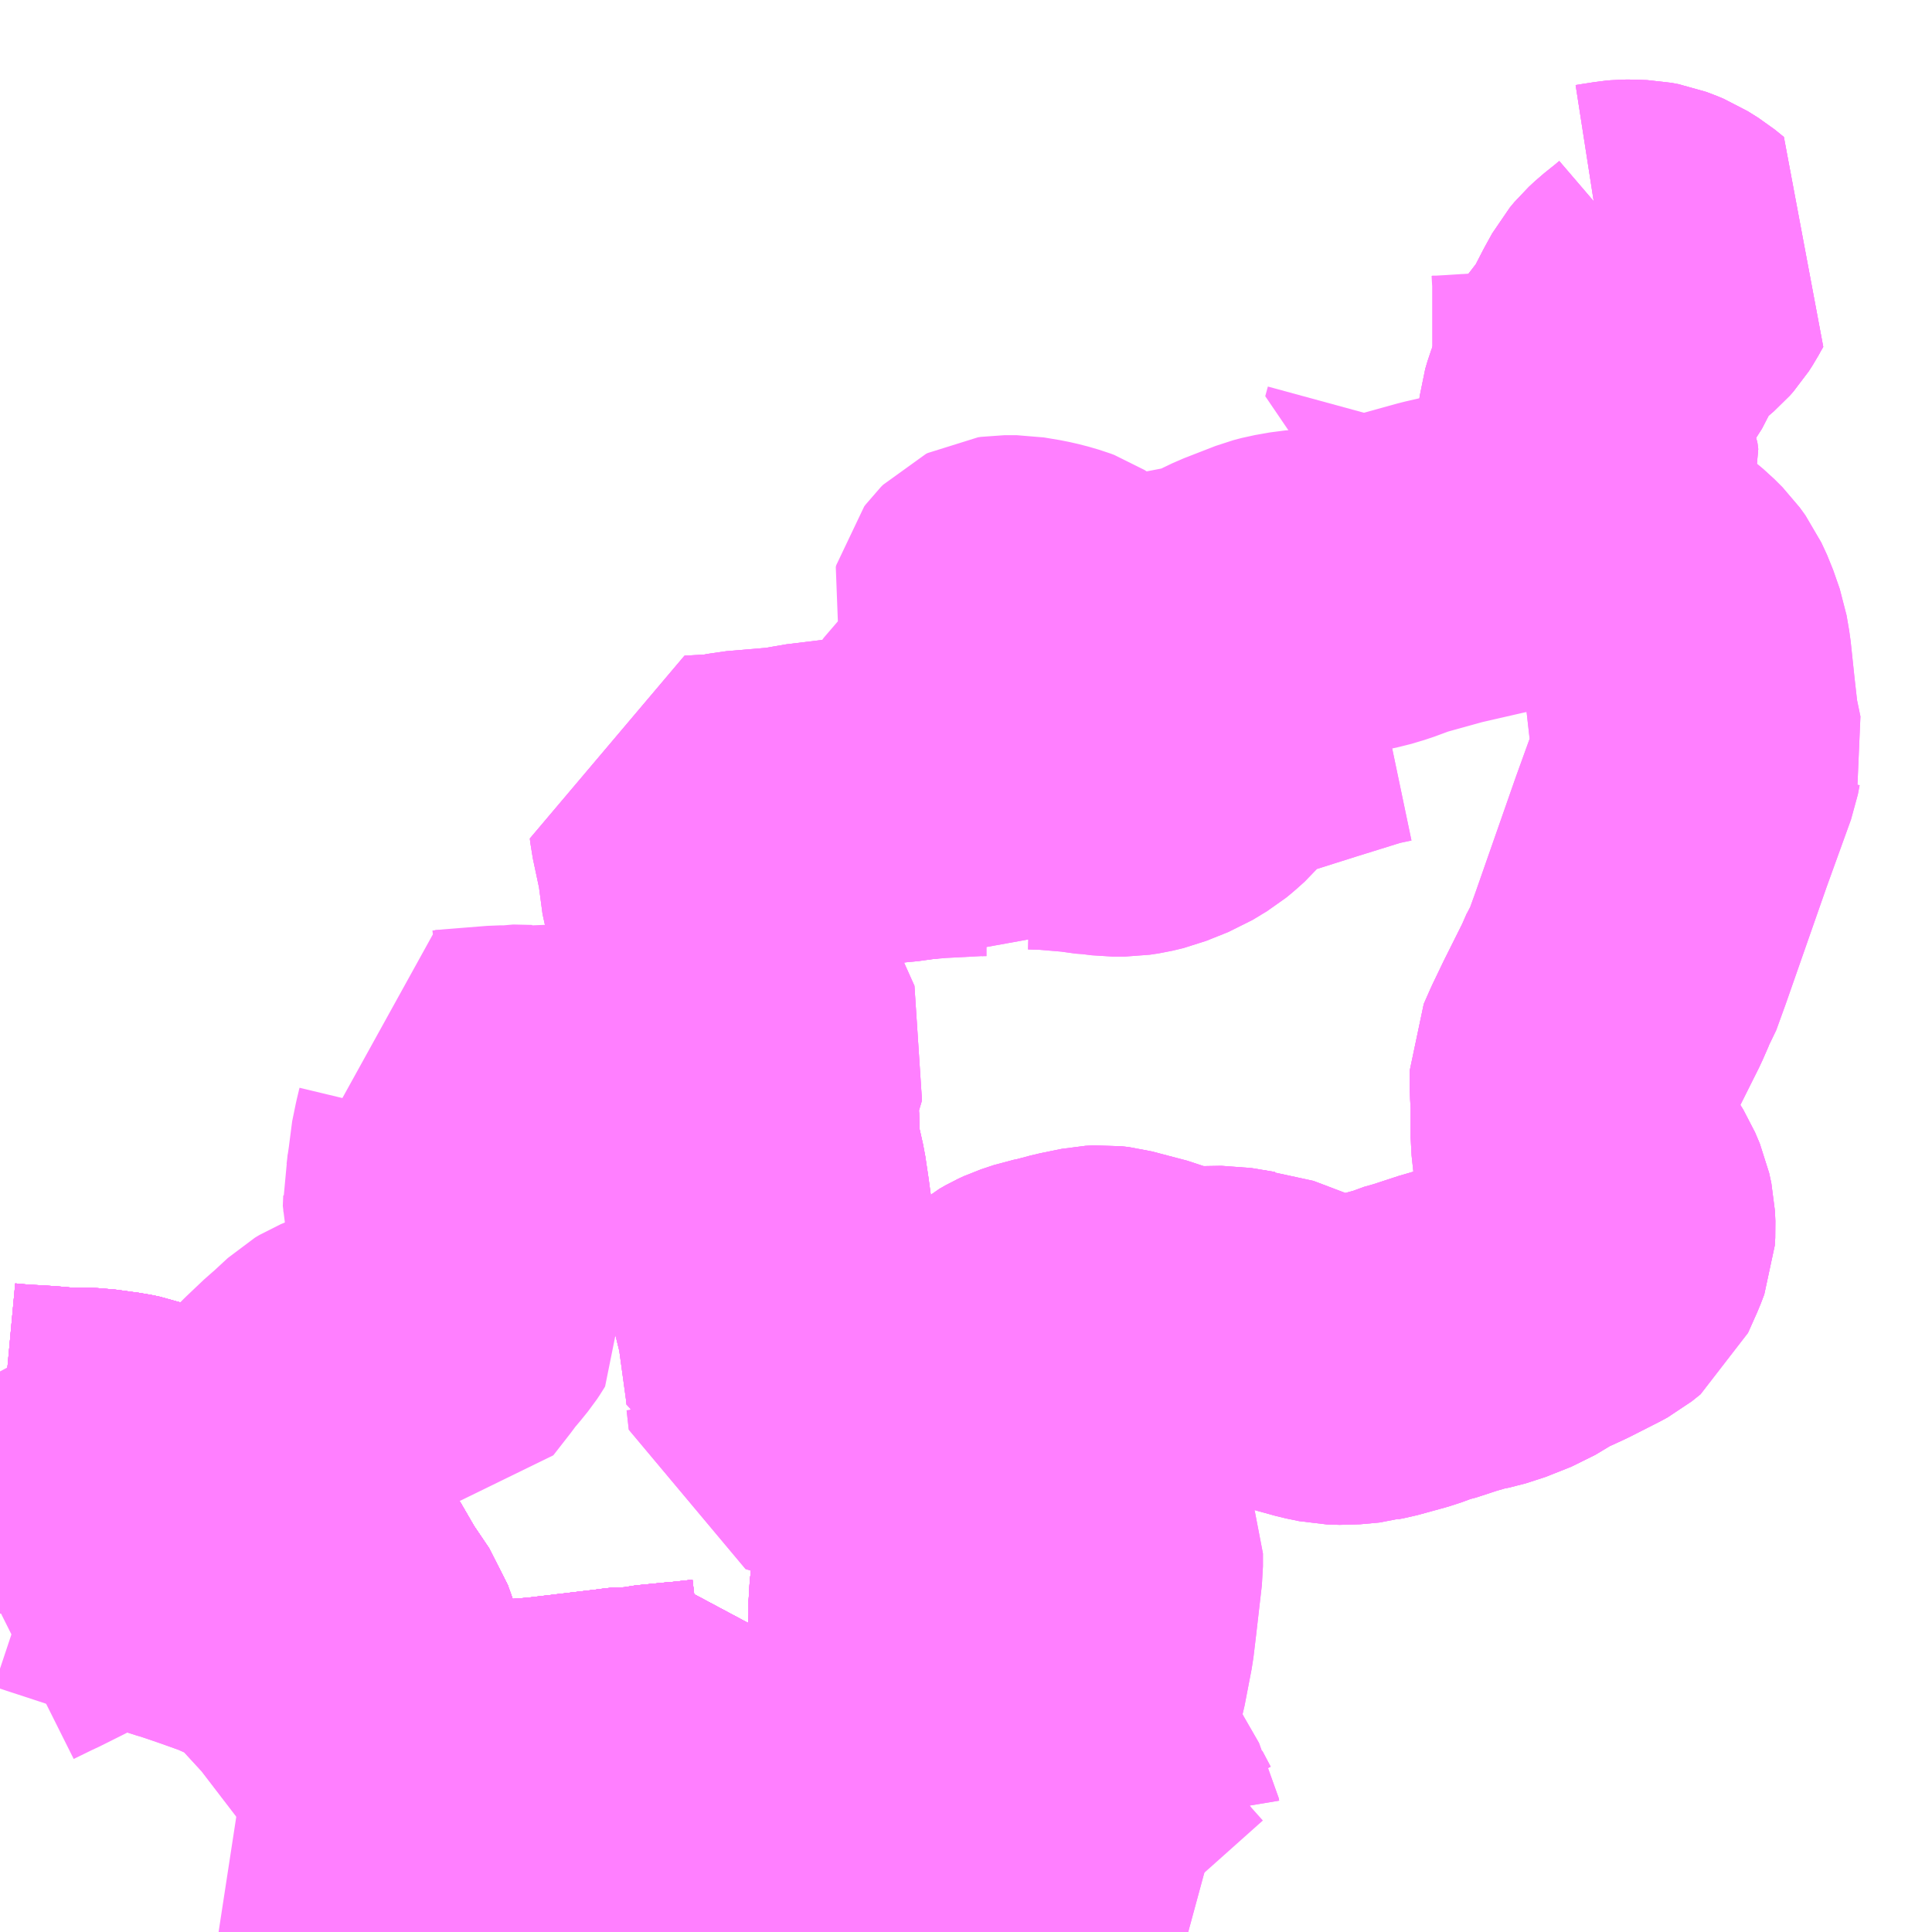 <?xml version="1.0" encoding="UTF-8"?>
<svg  xmlns="http://www.w3.org/2000/svg" xmlns:xlink="http://www.w3.org/1999/xlink" xmlns:go="http://purl.org/svgmap/profile" property="N07_001,N07_002,N07_003,N07_004,N07_005,N07_006,N07_007" viewBox="14097.656 -4324.219 4.395 4.395" go:dataArea="14097.65625 -4324.21875 4.39453125 4.39453125" >
<globalCoordinateSystem srsName="http://purl.org/crs/84" transform="matrix(100.0,0.0,0.0,-100.0,0.0,0.0)" />
<defs>
 <g id="p0" >
  <circle cx="0.0" cy="0.0" r="3" stroke="green" stroke-width="0.75" vector-effect="non-scaling-stroke" />
 </g>
</defs>
<g fill="none" fill-rule="evenodd" stroke="#FF00FF" stroke-width="0.75" opacity="0.5" vector-effect="non-scaling-stroke" stroke-linejoin="bevel" >
<path content="1,ニセコバス（株）,小樽線,5.0,5.0,5.0," xlink:title="1" d="M14097.656,-4320.926L14097.699,-4320.922L14097.724,-4320.921L14097.756,-4320.919L14097.789,-4320.916L14097.798,-4320.915L14097.829,-4320.915L14097.866,-4320.914L14097.924,-4320.906L14097.943,-4320.902L14097.963,-4320.895L14097.985,-4320.882L14098.078,-4320.818L14098.132,-4320.787L14098.185,-4320.747L14098.253,-4320.712L14098.264,-4320.706L14098.302,-4320.681L14098.343,-4320.652L14098.369,-4320.626L14098.38,-4320.61L14098.389,-4320.596L14098.399,-4320.582L14098.41,-4320.558L14098.458,-4320.487L14098.521,-4320.311L14098.514,-4320.285"/>
<path content="1,ニセコバス（株）,小樽線,5.0,5.0,5.0," xlink:title="1" d="M14098.514,-4320.285L14098.563,-4320.245L14098.601,-4320.224L14098.672,-4320.206L14098.716,-4320.202L14098.749,-4320.201L14098.813,-4320.205L14098.891,-4320.211L14099.06,-4320.231L14099.074,-4320.233L14099.085,-4320.234L14099.093,-4320.235L14099.114,-4320.234L14099.135,-4320.239L14099.147,-4320.24L14099.208,-4320.246L14099.221,-4320.247L14099.258,-4320.251L14099.275,-4320.253L14099.279,-4320.254L14099.298,-4320.201L14099.327,-4320.13L14099.333,-4320.112L14099.353,-4320.065L14099.361,-4320.043L14099.373,-4320.013L14099.395,-4319.959L14099.405,-4319.937L14099.406,-4319.934L14099.431,-4319.87L14099.45,-4319.824"/>
<path content="1,ニセコバス（株）,小樽線,5.0,5.0,5.0," xlink:title="1" d="M14098.514,-4320.285L14098.402,-4320.431L14098.334,-4320.505L14098.318,-4320.52L14098.291,-4320.541L14098.246,-4320.567L14098.201,-4320.587L14098.145,-4320.607L14098.107,-4320.62L14098.089,-4320.626L14098.072,-4320.631L14097.941,-4320.676L14097.919,-4320.684L14097.877,-4320.662L14097.817,-4320.633L14097.77,-4320.609L14097.746,-4320.597L14097.714,-4320.581L14097.707,-4320.578L14097.662,-4320.556L14097.656,-4320.553"/>
<path content="1,北海道中央バス（株）,10　高島・祝津線,9.5,9.5,9.5," xlink:title="1" d="M14099.588,-4319.824L14099.604,-4319.828L14099.634,-4319.839L14099.694,-4319.849L14099.66,-4319.923L14099.628,-4319.99L14099.62,-4320.01L14099.601,-4320.058L14099.598,-4320.065L14099.581,-4320.109L14099.579,-4320.114L14099.562,-4320.161L14099.555,-4320.179L14099.531,-4320.226L14099.529,-4320.247L14099.517,-4320.279L14099.529,-4320.28L14099.623,-4320.291L14099.634,-4320.292L14099.656,-4320.297L14099.72,-4320.304L14099.741,-4320.305L14099.735,-4320.331L14099.737,-4320.342L14099.737,-4320.378L14099.736,-4320.392L14099.732,-4320.499L14099.734,-4320.535L14099.734,-4320.579L14099.737,-4320.604L14099.741,-4320.651L14099.748,-4320.725L14099.754,-4320.793L14099.762,-4320.847L14099.764,-4320.876L14099.766,-4320.909L14099.769,-4320.93L14099.791,-4320.924L14099.839,-4320.982L14099.948,-4321.163L14099.979,-4321.189L14099.993,-4321.197L14100.006,-4321.203L14100.036,-4321.213L14100.056,-4321.217L14100.097,-4321.228L14100.146,-4321.238L14100.164,-4321.239L14100.181,-4321.237L14100.261,-4321.216L14100.319,-4321.193L14100.384,-4321.191L14100.441,-4321.192L14100.495,-4321.183"/>
<path content="1,北海道中央バス（株）,10　高島・祝津線,9.5,9.5,9.5," xlink:title="1" d="M14100.495,-4321.183L14100.462,-4321.167L14100.402,-4321.157L14100.296,-4321.136L14100.277,-4321.131L14100.259,-4321.123"/>
<path content="1,北海道中央バス（株）,10　高島・祝津線,9.5,9.5,9.5," xlink:title="1" d="M14100.495,-4321.183L14100.511,-4321.182L14100.598,-4321.149L14100.618,-4321.143L14100.658,-4321.132L14100.687,-4321.126L14100.716,-4321.125L14100.738,-4321.127L14100.76,-4321.129L14100.77,-4321.132L14100.781,-4321.134L14100.832,-4321.148L14100.85,-4321.153L14100.888,-4321.167L14100.898,-4321.169L14100.956,-4321.188L14100.964,-4321.19L14100.974,-4321.193L14100.987,-4321.197L14100.995,-4321.198L14101.034,-4321.208L14101.092,-4321.231L14101.147,-4321.264L14101.168,-4321.273L14101.194,-4321.285L14101.259,-4321.318L14101.27,-4321.324L14101.29,-4321.34L14101.311,-4321.387L14101.319,-4321.408L14101.32,-4321.425L14101.319,-4321.448L14101.314,-4321.471L14101.303,-4321.497L14101.28,-4321.534L14101.258,-4321.566L14101.244,-4321.594L14101.24,-4321.631L14101.24,-4321.71L14101.238,-4321.742L14101.238,-4321.784L14101.253,-4321.818L14101.277,-4321.868L14101.309,-4321.932L14101.322,-4321.958L14101.336,-4321.99L14101.344,-4322.003L14101.365,-4322.061L14101.458,-4322.327L14101.514,-4322.482L14101.518,-4322.503L14101.521,-4322.513L14101.51,-4322.566L14101.508,-4322.583L14101.502,-4322.636L14101.493,-4322.721L14101.487,-4322.756L14101.472,-4322.799L14101.459,-4322.827L14101.446,-4322.845L14101.427,-4322.864L14101.314,-4322.958L14101.281,-4322.996L14101.266,-4323.017L14101.257,-4323.034L14101.251,-4323.048L14101.247,-4323.066"/>
<path content="1,北海道中央バス（株）,10　高島・祝津線,9.5,9.5,9.5," xlink:title="1" d="M14101.247,-4323.066L14101.223,-4323.056"/>
<path content="1,北海道中央バス（株）,10　高島・祝津線,9.5,9.5,9.5," xlink:title="1" d="M14101.247,-4323.066L14101.249,-4323.072L14101.266,-4323.106L14101.275,-4323.12L14101.284,-4323.148L14101.282,-4323.163L14101.279,-4323.17L14101.276,-4323.181L14101.268,-4323.212L14101.258,-4323.234L14101.257,-4323.245L14101.256,-4323.257L14101.258,-4323.274L14101.263,-4323.291L14101.269,-4323.307L14101.282,-4323.338L14101.291,-4323.364L14101.331,-4323.416L14101.363,-4323.478L14101.379,-4323.507L14101.389,-4323.519L14101.403,-4323.532L14101.433,-4323.556L14101.447,-4323.568L14101.455,-4323.577L14101.464,-4323.591L14101.47,-4323.602L14101.478,-4323.616L14101.457,-4323.633L14101.433,-4323.648L14101.421,-4323.653L14101.405,-4323.659L14101.389,-4323.662L14101.363,-4323.663L14101.354,-4323.663L14101.343,-4323.662L14101.298,-4323.655"/>
<path content="1,北海道中央バス（株）,11　祝津線,44.5,43.0,43.0," xlink:title="1" d="M14099.588,-4319.824L14099.604,-4319.828L14099.634,-4319.839L14099.694,-4319.849L14099.66,-4319.923L14099.628,-4319.99L14099.62,-4320.01L14099.601,-4320.058L14099.598,-4320.065L14099.581,-4320.109L14099.579,-4320.114L14099.562,-4320.161L14099.555,-4320.179L14099.531,-4320.226L14099.529,-4320.247L14099.517,-4320.279L14099.529,-4320.28L14099.623,-4320.291L14099.634,-4320.292L14099.656,-4320.297L14099.72,-4320.304L14099.741,-4320.305L14099.735,-4320.331L14099.737,-4320.342L14099.737,-4320.378L14099.736,-4320.392L14099.732,-4320.499L14099.734,-4320.535L14099.734,-4320.579L14099.737,-4320.604L14099.741,-4320.651L14099.748,-4320.725L14099.754,-4320.793L14099.762,-4320.847L14099.764,-4320.876L14099.766,-4320.909L14099.769,-4320.93L14099.772,-4320.992L14099.762,-4320.994L14099.633,-4321.024L14099.632,-4321.024L14099.625,-4321.025L14099.594,-4321.033L14099.546,-4321.044L14099.522,-4321.051L14099.454,-4321.065L14099.452,-4321.083L14099.434,-4321.214L14099.433,-4321.219L14099.415,-4321.292L14099.402,-4321.449L14099.397,-4321.486L14099.39,-4321.533L14099.374,-4321.604L14099.372,-4321.678L14099.372,-4321.684L14099.369,-4321.717L14099.374,-4321.756L14099.394,-4321.823L14099.368,-4321.881L14099.346,-4321.917L14099.314,-4321.997L14099.305,-4322.024L14099.3,-4322.053L14099.288,-4322.1L14099.283,-4322.121L14099.262,-4322.189L14099.252,-4322.264L14099.235,-4322.344L14099.234,-4322.353L14099.306,-4322.357L14099.34,-4322.364L14099.447,-4322.373L14099.481,-4322.379L14099.49,-4322.381L14099.564,-4322.39L14099.633,-4322.396L14099.673,-4322.403L14099.693,-4322.404L14099.743,-4322.411L14099.759,-4322.445L14099.767,-4322.459L14099.798,-4322.502L14099.818,-4322.527L14099.832,-4322.546L14099.845,-4322.559L14099.854,-4322.568L14099.865,-4322.575L14099.877,-4322.58L14099.889,-4322.585L14099.979,-4322.62L14100.01,-4322.634L14100.02,-4322.64L14100.027,-4322.646L14100.029,-4322.652L14100.035,-4322.658L14100.038,-4322.67L14100.039,-4322.691L14100.035,-4322.702L14100.03,-4322.709L14099.996,-4322.74L14099.962,-4322.778L14099.926,-4322.826L14099.923,-4322.832L14099.921,-4322.838L14099.922,-4322.842L14099.925,-4322.846L14099.93,-4322.851L14099.934,-4322.853L14099.941,-4322.854L14099.95,-4322.854L14099.969,-4322.854L14100.005,-4322.848L14100.027,-4322.843L14100.051,-4322.836L14100.059,-4322.833L14100.078,-4322.821L14100.121,-4322.792L14100.138,-4322.783L14100.152,-4322.778L14100.171,-4322.776L14100.246,-4322.77L14100.27,-4322.771L14100.283,-4322.77L14100.312,-4322.774L14100.385,-4322.788L14100.412,-4322.795L14100.437,-4322.804L14100.485,-4322.827L14100.557,-4322.855L14100.576,-4322.86L14100.61,-4322.866L14100.646,-4322.869L14100.685,-4322.873L14100.719,-4322.877L14100.734,-4322.881L14100.759,-4322.886L14100.789,-4322.895L14100.835,-4322.912L14100.936,-4322.94L14101.115,-4322.981L14101.121,-4322.982L14101.153,-4322.987L14101.175,-4323.001L14101.223,-4323.056L14101.247,-4323.066L14101.249,-4323.072L14101.266,-4323.106L14101.275,-4323.12L14101.284,-4323.148L14101.282,-4323.163L14101.279,-4323.17L14101.276,-4323.181L14101.268,-4323.212L14101.258,-4323.234L14101.257,-4323.245L14101.256,-4323.257L14101.258,-4323.274L14101.263,-4323.291L14101.269,-4323.307L14101.282,-4323.338L14101.291,-4323.364L14101.331,-4323.416L14101.363,-4323.478L14101.379,-4323.507L14101.389,-4323.519L14101.403,-4323.532L14101.433,-4323.556L14101.447,-4323.568L14101.455,-4323.577L14101.464,-4323.591L14101.47,-4323.602L14101.478,-4323.616L14101.457,-4323.633L14101.433,-4323.648L14101.421,-4323.653L14101.405,-4323.659L14101.389,-4323.662L14101.363,-4323.663L14101.354,-4323.663L14101.343,-4323.662L14101.298,-4323.655"/>
<path content="1,北海道中央バス（株）,12　赤岩線,51.0,42.5,41.0," xlink:title="1" d="M14099.704,-4319.824L14099.701,-4319.833L14099.694,-4319.849L14099.66,-4319.923L14099.628,-4319.99L14099.62,-4320.01L14099.601,-4320.058L14099.598,-4320.065L14099.581,-4320.109L14099.579,-4320.114L14099.562,-4320.161L14099.555,-4320.179L14099.531,-4320.226L14099.529,-4320.247L14099.517,-4320.279L14099.529,-4320.28L14099.623,-4320.291L14099.634,-4320.292L14099.656,-4320.297L14099.72,-4320.304L14099.741,-4320.305L14099.735,-4320.331L14099.737,-4320.342L14099.737,-4320.378L14099.736,-4320.392L14099.732,-4320.499L14099.734,-4320.535L14099.734,-4320.579L14099.737,-4320.604L14099.741,-4320.651L14099.748,-4320.725L14099.754,-4320.793L14099.762,-4320.847L14099.764,-4320.876L14099.766,-4320.909L14099.769,-4320.93"/>
<path content="1,北海道中央バス（株）,12　赤岩線,51.0,42.5,41.0," xlink:title="1" d="M14099.769,-4320.93L14099.772,-4320.992L14099.762,-4320.994L14099.633,-4321.024L14099.632,-4321.024L14099.625,-4321.025L14099.594,-4321.033L14099.546,-4321.044L14099.522,-4321.051L14099.454,-4321.065"/>
<path content="1,北海道中央バス（株）,12　赤岩線,51.0,42.5,41.0," xlink:title="1" d="M14099.454,-4321.065L14099.452,-4321.065L14099.454,-4321.053L14099.459,-4321.009L14099.496,-4320.998L14099.543,-4320.981L14099.595,-4320.962L14099.61,-4320.958L14099.618,-4320.954L14099.633,-4320.951L14099.73,-4320.933L14099.769,-4320.93"/>
<path content="1,北海道中央バス（株）,12　赤岩線,51.0,42.5,41.0," xlink:title="1" d="M14099.454,-4321.065L14099.452,-4321.083L14099.434,-4321.214L14099.433,-4321.219L14099.415,-4321.292L14099.402,-4321.449L14099.397,-4321.486L14099.39,-4321.533L14099.374,-4321.604L14099.372,-4321.678L14099.372,-4321.684L14099.369,-4321.717L14099.374,-4321.756L14099.394,-4321.823L14099.368,-4321.881L14099.346,-4321.917L14099.314,-4321.997L14099.305,-4322.024L14099.3,-4322.053L14099.288,-4322.1L14099.283,-4322.121L14099.262,-4322.189L14099.252,-4322.264L14099.235,-4322.344L14099.234,-4322.353L14099.306,-4322.357L14099.34,-4322.364L14099.447,-4322.373L14099.481,-4322.379L14099.49,-4322.381L14099.564,-4322.39L14099.633,-4322.396L14099.673,-4322.403L14099.693,-4322.404L14099.743,-4322.411"/>
<path content="1,北海道中央バス（株）,12　赤岩線,51.0,42.5,41.0," xlink:title="1" d="M14099.743,-4322.411L14099.759,-4322.445L14099.767,-4322.459L14099.798,-4322.502L14099.818,-4322.527"/>
<path content="1,北海道中央バス（株）,12　赤岩線,51.0,42.5,41.0," xlink:title="1" d="M14099.743,-4322.411L14099.759,-4322.412L14099.783,-4322.414L14099.878,-4322.419L14099.9,-4322.419L14099.916,-4322.418L14099.929,-4322.416L14099.947,-4322.412L14099.957,-4322.408L14099.97,-4322.403L14100.005,-4322.434L14100.041,-4322.433L14100.112,-4322.427L14100.155,-4322.421L14100.162,-4322.421L14100.186,-4322.418L14100.216,-4322.418L14100.236,-4322.421L14100.261,-4322.427L14100.311,-4322.447L14100.344,-4322.467L14100.355,-4322.476L14100.374,-4322.493L14100.408,-4322.534L14100.418,-4322.54L14100.431,-4322.556L14100.436,-4322.566L14100.511,-4322.591L14100.628,-4322.628L14100.747,-4322.665L14100.79,-4322.674"/>
<path content="1,北海道中央バス（株）,14・15　梅源線,47.0,41.5,40.5," xlink:title="1" d="M14099.704,-4319.824L14099.701,-4319.833L14099.694,-4319.849"/>
<path content="1,北海道中央バス（株）,14・15　梅源線,47.0,41.5,40.5," xlink:title="1" d="M14100.075,-4319.824L14100.06,-4319.85L14100.006,-4319.929L14099.999,-4319.953L14099.895,-4319.921L14099.817,-4319.895L14099.744,-4319.872L14099.694,-4319.849"/>
<path content="1,北海道中央バス（株）,14・15　梅源線,47.0,41.5,40.5," xlink:title="1" d="M14099.694,-4319.849L14099.634,-4319.839L14099.604,-4319.828L14099.588,-4319.824"/>
<path content="1,北海道中央バス（株）,14・15　梅源線,47.0,41.5,40.5," xlink:title="1" d="M14099.694,-4319.849L14099.66,-4319.923L14099.628,-4319.99L14099.62,-4320.01L14099.601,-4320.058L14099.598,-4320.065L14099.581,-4320.109L14099.579,-4320.114L14099.562,-4320.161L14099.555,-4320.179L14099.531,-4320.226L14099.529,-4320.247L14099.517,-4320.279L14099.529,-4320.28L14099.623,-4320.291L14099.634,-4320.292L14099.656,-4320.297L14099.72,-4320.304L14099.741,-4320.305L14099.735,-4320.331L14099.737,-4320.342L14099.737,-4320.378L14099.736,-4320.392L14099.732,-4320.499L14099.734,-4320.535L14099.734,-4320.579L14099.737,-4320.604L14099.741,-4320.651L14099.748,-4320.725L14099.754,-4320.793L14099.762,-4320.847L14099.764,-4320.876L14099.766,-4320.909L14099.769,-4320.93L14099.772,-4320.992L14099.762,-4320.994L14099.633,-4321.024L14099.632,-4321.024L14099.625,-4321.025L14099.594,-4321.033L14099.546,-4321.044L14099.522,-4321.051L14099.454,-4321.065L14099.452,-4321.083L14099.434,-4321.214L14099.433,-4321.219L14099.415,-4321.292L14099.402,-4321.449L14099.397,-4321.486L14099.39,-4321.533L14099.374,-4321.604L14099.372,-4321.678L14099.345,-4321.682L14099.272,-4321.692L14098.986,-4321.73L14098.977,-4321.732L14098.884,-4321.746L14098.858,-4321.74L14098.815,-4321.741L14098.805,-4321.739L14098.794,-4321.739L14098.694,-4321.731L14098.686,-4321.73L14098.662,-4321.729L14098.674,-4321.708L14098.704,-4321.667L14098.702,-4321.657L14098.696,-4321.632L14098.688,-4321.593L14098.687,-4321.575L14098.682,-4321.541L14098.68,-4321.525L14098.674,-4321.501L14098.675,-4321.484L14098.674,-4321.46L14098.677,-4321.45L14098.679,-4321.438L14098.69,-4321.397L14098.695,-4321.38L14098.696,-4321.371L14098.705,-4321.337L14098.708,-4321.324L14098.706,-4321.293L14098.711,-4321.258L14098.708,-4321.253L14098.702,-4321.244L14098.685,-4321.223L14098.671,-4321.207L14098.658,-4321.189L14098.619,-4321.139L14098.61,-4321.139L14098.598,-4321.136L14098.572,-4321.128L14098.564,-4321.126L14098.537,-4321.121L14098.506,-4321.109L14098.488,-4321.105L14098.451,-4321.093L14098.439,-4321.088L14098.429,-4321.082L14098.389,-4321.045L14098.378,-4321.036L14098.339,-4320.999L14098.327,-4320.987L14098.322,-4320.981L14098.308,-4320.971L14098.304,-4320.966L14098.291,-4320.954L14098.283,-4320.948L14098.249,-4320.918L14098.242,-4320.91L14098.236,-4320.9L14098.214,-4320.827L14098.205,-4320.825L14098.201,-4320.822L14098.132,-4320.787L14098.185,-4320.747L14098.253,-4320.712L14098.264,-4320.706L14098.302,-4320.681L14098.343,-4320.652L14098.369,-4320.626L14098.38,-4320.61L14098.389,-4320.596L14098.399,-4320.582L14098.41,-4320.558L14098.458,-4320.487L14098.521,-4320.311L14098.514,-4320.285L14098.563,-4320.245L14098.601,-4320.224L14098.672,-4320.206L14098.716,-4320.202L14098.749,-4320.201L14098.813,-4320.205L14098.891,-4320.211L14099.06,-4320.231L14099.074,-4320.233L14099.085,-4320.234L14099.093,-4320.235L14099.114,-4320.234L14099.135,-4320.239L14099.147,-4320.24L14099.208,-4320.246L14099.221,-4320.247L14099.258,-4320.251L14099.275,-4320.253L14099.279,-4320.254L14099.298,-4320.201L14099.327,-4320.13L14099.333,-4320.112L14099.353,-4320.065L14099.361,-4320.043L14099.373,-4320.013L14099.395,-4319.959L14099.405,-4319.937L14099.406,-4319.934L14099.431,-4319.87L14099.45,-4319.824"/>
<path content="1,北海道中央バス（株）,17　塩谷線,51.5,43.0,42.5," xlink:title="1" d="M14099.588,-4319.824L14099.604,-4319.828L14099.634,-4319.839L14099.694,-4319.849L14099.701,-4319.833L14099.704,-4319.824"/>
<path content="1,北海道中央バス（株）,17　塩谷線,51.5,43.0,42.5," xlink:title="1" d="M14097.656,-4320.926L14097.699,-4320.922L14097.724,-4320.921L14097.756,-4320.919L14097.789,-4320.916L14097.798,-4320.915L14097.829,-4320.915L14097.866,-4320.914L14097.924,-4320.906L14097.943,-4320.902L14097.963,-4320.895L14097.985,-4320.882L14098.078,-4320.818L14098.132,-4320.787L14098.185,-4320.747L14098.253,-4320.712L14098.264,-4320.706L14098.302,-4320.681L14098.343,-4320.652L14098.369,-4320.626L14098.38,-4320.61L14098.389,-4320.596L14098.399,-4320.582L14098.41,-4320.558L14098.458,-4320.487L14098.521,-4320.311L14098.514,-4320.285L14098.563,-4320.245L14098.601,-4320.224L14098.672,-4320.206L14098.716,-4320.202L14098.749,-4320.201L14098.813,-4320.205L14098.891,-4320.211L14099.06,-4320.231L14099.074,-4320.233L14099.085,-4320.234L14099.093,-4320.235L14099.114,-4320.234L14099.135,-4320.239L14099.147,-4320.24L14099.208,-4320.246L14099.221,-4320.247L14099.258,-4320.251L14099.275,-4320.253L14099.279,-4320.254L14099.298,-4320.201L14099.327,-4320.13L14099.333,-4320.112L14099.353,-4320.065L14099.361,-4320.043L14099.373,-4320.013L14099.395,-4319.959L14099.405,-4319.937L14099.405,-4319.937L14099.405,-4319.937L14099.405,-4319.937L14099.406,-4319.934L14099.431,-4319.87L14099.45,-4319.824"/>
<path content="1,北海道中央バス（株）,2　小樽市内本線,69.0,59.0,59.0," xlink:title="1" d="M14099.588,-4319.824L14099.604,-4319.828L14099.634,-4319.839L14099.694,-4319.849L14099.66,-4319.923L14099.628,-4319.99L14099.62,-4320.01L14099.601,-4320.058L14099.598,-4320.065L14099.581,-4320.109L14099.579,-4320.114L14099.562,-4320.161L14099.555,-4320.179L14099.531,-4320.226L14099.529,-4320.247L14099.517,-4320.279L14099.529,-4320.28L14099.623,-4320.291L14099.634,-4320.292L14099.656,-4320.297L14099.72,-4320.304L14099.741,-4320.305L14099.735,-4320.331L14099.737,-4320.342L14099.737,-4320.378L14099.736,-4320.392L14099.732,-4320.499L14099.734,-4320.535L14099.734,-4320.579L14099.737,-4320.604L14099.741,-4320.651L14099.748,-4320.725L14099.754,-4320.793L14099.762,-4320.847L14099.764,-4320.876L14099.766,-4320.909L14099.769,-4320.93L14099.791,-4320.924L14099.839,-4320.982L14099.948,-4321.163L14099.979,-4321.189L14099.993,-4321.197L14100.006,-4321.203L14100.036,-4321.213L14100.056,-4321.217L14100.097,-4321.228L14100.146,-4321.238L14100.164,-4321.239L14100.181,-4321.237L14100.261,-4321.216L14100.319,-4321.193L14100.384,-4321.191L14100.441,-4321.192L14100.495,-4321.183"/>
<path content="1,北海道中央バス（株）,2　小樽市内本線,69.0,59.0,59.0," xlink:title="1" d="M14100.495,-4321.183L14100.462,-4321.167L14100.402,-4321.157L14100.296,-4321.136L14100.277,-4321.131L14100.259,-4321.123"/>
<path content="1,北海道中央バス（株）,2　小樽市内本線,69.0,59.0,59.0," xlink:title="1" d="M14100.495,-4321.183L14100.511,-4321.182L14100.598,-4321.149L14100.618,-4321.143L14100.658,-4321.132L14100.687,-4321.126L14100.716,-4321.125L14100.738,-4321.127L14100.76,-4321.129L14100.77,-4321.132L14100.781,-4321.134L14100.832,-4321.148L14100.85,-4321.153L14100.888,-4321.167L14100.898,-4321.169L14100.956,-4321.188L14100.964,-4321.19L14100.974,-4321.193L14100.987,-4321.197L14100.995,-4321.198L14101.034,-4321.208L14101.092,-4321.231L14101.147,-4321.264L14101.168,-4321.273L14101.194,-4321.285L14101.259,-4321.318L14101.27,-4321.324L14101.29,-4321.34L14101.311,-4321.387L14101.319,-4321.408L14101.32,-4321.425L14101.319,-4321.448L14101.314,-4321.471L14101.303,-4321.497L14101.28,-4321.534L14101.258,-4321.566L14101.244,-4321.594L14101.24,-4321.631L14101.24,-4321.71L14101.238,-4321.742L14101.238,-4321.784L14101.253,-4321.818L14101.277,-4321.868L14101.309,-4321.932L14101.322,-4321.958L14101.336,-4321.99"/>
<path content="1,北海道中央バス（株）,33　小樽市内本線,6.0,6.0,6.0," xlink:title="1" d="M14099.766,-4320.909L14099.764,-4320.876L14099.762,-4320.847L14099.754,-4320.793L14099.748,-4320.725L14099.741,-4320.651L14099.737,-4320.604L14099.734,-4320.579L14099.734,-4320.535L14099.732,-4320.499L14099.736,-4320.392L14099.737,-4320.378L14099.737,-4320.342L14099.735,-4320.331L14099.741,-4320.305L14099.72,-4320.304L14099.656,-4320.297L14099.634,-4320.292L14099.623,-4320.291L14099.529,-4320.28L14099.517,-4320.279L14099.529,-4320.247L14099.531,-4320.226L14099.555,-4320.179L14099.562,-4320.161L14099.579,-4320.114L14099.581,-4320.109L14099.598,-4320.065L14099.601,-4320.058L14099.62,-4320.01L14099.628,-4319.99L14099.66,-4319.923L14099.694,-4319.849L14099.634,-4319.839L14099.604,-4319.828L14099.588,-4319.824"/>
<path content="1,北海道中央バス（株）,38　おたもい線,4.0,4.0,4.0," xlink:title="1" d="M14099.704,-4319.824L14099.701,-4319.833L14099.694,-4319.849L14099.634,-4319.839L14099.604,-4319.828L14099.588,-4319.824"/>
<path content="1,北海道中央バス（株）,38　おたもい線,4.0,4.0,4.0," xlink:title="1" d="M14099.45,-4319.824L14099.431,-4319.87L14099.406,-4319.934L14099.405,-4319.937L14099.405,-4319.937L14099.395,-4319.959L14099.373,-4320.013L14099.361,-4320.043L14099.353,-4320.065L14099.333,-4320.112L14099.327,-4320.13L14099.298,-4320.201L14099.279,-4320.254L14099.275,-4320.253L14099.258,-4320.251L14099.221,-4320.247L14099.208,-4320.246L14099.147,-4320.24L14099.135,-4320.239L14099.114,-4320.234L14099.093,-4320.235L14099.085,-4320.234L14099.074,-4320.233L14099.06,-4320.231L14098.891,-4320.211L14098.813,-4320.205L14098.749,-4320.201L14098.716,-4320.202L14098.672,-4320.206L14098.601,-4320.224L14098.563,-4320.245L14098.514,-4320.285L14098.521,-4320.311L14098.458,-4320.487L14098.41,-4320.558L14098.399,-4320.582L14098.389,-4320.596L14098.38,-4320.61L14098.369,-4320.626L14098.343,-4320.652L14098.302,-4320.681L14098.264,-4320.706L14098.253,-4320.712L14098.185,-4320.747L14098.132,-4320.787L14098.078,-4320.818L14097.985,-4320.882L14097.963,-4320.895L14097.943,-4320.902L14097.924,-4320.906L14097.866,-4320.914L14097.829,-4320.915L14097.798,-4320.915L14097.789,-4320.916L14097.756,-4320.919L14097.724,-4320.921L14097.699,-4320.922L14097.656,-4320.926"/>
<path content="1,北海道中央バス（株）,3　小樽市内本線,87.5,69.5,69.5," xlink:title="1" d="M14099.766,-4320.909L14099.764,-4320.876L14099.762,-4320.847L14099.754,-4320.793L14099.748,-4320.725L14099.741,-4320.651L14099.737,-4320.604L14099.734,-4320.579L14099.734,-4320.535L14099.732,-4320.499L14099.736,-4320.392L14099.737,-4320.378L14099.737,-4320.342L14099.735,-4320.331L14099.741,-4320.305L14099.773,-4320.31L14099.819,-4320.315L14099.845,-4320.318L14099.868,-4320.321L14099.888,-4320.323L14099.91,-4320.321L14099.928,-4320.316L14099.949,-4320.308L14099.971,-4320.292L14099.989,-4320.272L14099.999,-4320.258L14100.015,-4320.229L14100.023,-4320.212L14100.034,-4320.188L14100.064,-4320.127L14100.12,-4320.015L14100.128,-4319.996L14100.135,-4319.981L14100.162,-4319.939L14100.198,-4319.888L14100.216,-4319.865L14100.249,-4319.828L14100.253,-4319.824"/>
<path content="1,北海道中央バス（株）,42　赤岩線,3.0,3.0,3.0," xlink:title="1" d="M14099.704,-4319.824L14099.701,-4319.833L14099.694,-4319.849L14099.66,-4319.923L14099.628,-4319.99L14099.62,-4320.01L14099.601,-4320.058L14099.598,-4320.065L14099.581,-4320.109L14099.579,-4320.114L14099.562,-4320.161L14099.555,-4320.179L14099.531,-4320.226L14099.529,-4320.247L14099.517,-4320.279L14099.529,-4320.28L14099.623,-4320.291L14099.634,-4320.292L14099.656,-4320.297L14099.72,-4320.304L14099.741,-4320.305L14099.735,-4320.331L14099.737,-4320.342L14099.737,-4320.378L14099.736,-4320.392L14099.732,-4320.499L14099.734,-4320.535L14099.734,-4320.579L14099.737,-4320.604L14099.741,-4320.651L14099.748,-4320.725L14099.754,-4320.793L14099.762,-4320.847L14099.764,-4320.876L14099.766,-4320.909L14099.769,-4320.93"/>
<path content="1,北海道中央バス（株）,42　赤岩線,3.0,3.0,3.0," xlink:title="1" d="M14099.769,-4320.93L14099.772,-4320.992L14099.762,-4320.994L14099.633,-4321.024L14099.632,-4321.024L14099.625,-4321.025L14099.594,-4321.033L14099.546,-4321.044L14099.522,-4321.051L14099.454,-4321.065"/>
<path content="1,北海道中央バス（株）,42　赤岩線,3.0,3.0,3.0," xlink:title="1" d="M14099.454,-4321.065L14099.452,-4321.065L14099.454,-4321.053L14099.459,-4321.009L14099.496,-4320.998L14099.543,-4320.981L14099.595,-4320.962L14099.61,-4320.958L14099.618,-4320.954L14099.633,-4320.951L14099.73,-4320.933L14099.769,-4320.93"/>
<path content="1,北海道中央バス（株）,42　赤岩線,3.0,3.0,3.0," xlink:title="1" d="M14099.454,-4321.065L14099.452,-4321.083L14099.434,-4321.214L14099.433,-4321.219L14099.415,-4321.292L14099.402,-4321.449L14099.397,-4321.486L14099.39,-4321.533L14099.374,-4321.604L14099.372,-4321.678L14099.372,-4321.684L14099.369,-4321.717L14099.374,-4321.756L14099.394,-4321.823L14099.368,-4321.881L14099.346,-4321.917L14099.314,-4321.997L14099.305,-4322.024L14099.3,-4322.053L14099.288,-4322.1L14099.283,-4322.121L14099.262,-4322.189L14099.252,-4322.264L14099.235,-4322.344L14099.234,-4322.353L14099.306,-4322.357L14099.34,-4322.364L14099.447,-4322.373L14099.481,-4322.379L14099.49,-4322.381L14099.564,-4322.39L14099.633,-4322.396L14099.673,-4322.403L14099.693,-4322.404L14099.743,-4322.411"/>
<path content="1,北海道中央バス（株）,42　赤岩線,3.0,3.0,3.0," xlink:title="1" d="M14099.743,-4322.411L14099.759,-4322.445L14099.767,-4322.459L14099.798,-4322.502L14099.818,-4322.527"/>
<path content="1,北海道中央バス（株）,42　赤岩線,3.0,3.0,3.0," xlink:title="1" d="M14099.743,-4322.411L14099.759,-4322.412L14099.783,-4322.414L14099.878,-4322.419L14099.9,-4322.419L14099.916,-4322.418L14099.929,-4322.416L14099.947,-4322.412L14099.957,-4322.408L14099.97,-4322.403L14100.005,-4322.434L14100.041,-4322.433L14100.112,-4322.427L14100.155,-4322.421L14100.162,-4322.421L14100.186,-4322.418L14100.216,-4322.418L14100.236,-4322.421L14100.261,-4322.427L14100.311,-4322.447L14100.344,-4322.467L14100.355,-4322.476L14100.374,-4322.493L14100.408,-4322.534L14100.418,-4322.54L14100.431,-4322.556L14100.436,-4322.566L14100.511,-4322.591L14100.628,-4322.628L14100.747,-4322.665L14100.79,-4322.674"/>
<path content="1,北海道中央バス（株）,4　山手線,65.0,54.0,52.0," xlink:title="1" d="M14099.704,-4319.824L14099.701,-4319.833L14099.694,-4319.849L14099.744,-4319.872L14099.817,-4319.895L14099.895,-4319.921L14099.999,-4319.953L14100.006,-4319.929L14100.06,-4319.85L14100.075,-4319.824"/>
<path content="1,北海道中央バス（株）,5　山手線,75.0,55.0,54.0," xlink:title="1" d="M14099.704,-4319.824L14099.701,-4319.833L14099.694,-4319.849L14099.744,-4319.872L14099.817,-4319.895L14099.895,-4319.921L14099.999,-4319.953L14100.006,-4319.929L14100.06,-4319.85L14100.075,-4319.824"/>
<path content="1,北海道中央バス（株）,7　最上線,75.5,61.0,60.5," xlink:title="1" d="M14099.588,-4319.824L14099.604,-4319.828L14099.634,-4319.839L14099.694,-4319.849L14099.701,-4319.833L14099.704,-4319.824"/>
<path content="1,北海道中央バス（株）,8　おたもい線,66.0,44.5,43.5," xlink:title="1" d="M14099.704,-4319.824L14099.701,-4319.833L14099.694,-4319.849L14099.634,-4319.839L14099.604,-4319.828L14099.588,-4319.824"/>
<path content="1,北海道中央バス（株）,8　おたもい線,66.0,44.5,43.5," xlink:title="1" d="M14099.45,-4319.824L14099.431,-4319.87L14099.406,-4319.934L14099.405,-4319.937L14099.405,-4319.937L14099.395,-4319.959L14099.373,-4320.013L14099.361,-4320.043L14099.353,-4320.065L14099.333,-4320.112L14099.327,-4320.13L14099.298,-4320.201L14099.279,-4320.254L14099.275,-4320.253L14099.258,-4320.251L14099.221,-4320.247L14099.208,-4320.246L14099.147,-4320.24L14099.135,-4320.239L14099.114,-4320.234L14099.093,-4320.235L14099.085,-4320.234L14099.074,-4320.233L14099.06,-4320.231L14098.891,-4320.211L14098.813,-4320.205L14098.749,-4320.201L14098.716,-4320.202L14098.672,-4320.206L14098.601,-4320.224L14098.563,-4320.245L14098.514,-4320.285L14098.521,-4320.311L14098.458,-4320.487L14098.41,-4320.558L14098.399,-4320.582L14098.389,-4320.596L14098.38,-4320.61L14098.369,-4320.626L14098.343,-4320.652L14098.302,-4320.681L14098.264,-4320.706L14098.253,-4320.712L14098.185,-4320.747L14098.132,-4320.787L14098.078,-4320.818L14097.985,-4320.882L14097.963,-4320.895L14097.943,-4320.902L14097.924,-4320.906L14097.866,-4320.914L14097.829,-4320.915L14097.798,-4320.915L14097.789,-4320.916L14097.756,-4320.919L14097.724,-4320.921L14097.699,-4320.922L14097.656,-4320.926"/>
<path content="1,北海道中央バス（株）,9　天狗山ロープウェイ線,36.5,36.0,36.0," xlink:title="1" d="M14099.588,-4319.824L14099.604,-4319.828L14099.634,-4319.839L14099.694,-4319.849L14099.701,-4319.833L14099.704,-4319.824"/>
<path content="1,北海道中央バス（株）,おたる散策バスA：　マリンコース,17.3,17.3,17.3," xlink:title="1" d="M14099.588,-4319.824L14099.604,-4319.828L14099.634,-4319.839L14099.694,-4319.849L14099.744,-4319.872L14099.817,-4319.895L14099.895,-4319.921L14099.999,-4319.953"/>
<path content="1,北海道中央バス（株）,おたる散策バスA：　マリンコース,17.3,17.3,17.3," xlink:title="1" d="M14100.075,-4319.824L14100.06,-4319.85L14100.006,-4319.929L14099.999,-4319.953"/>
<path content="1,北海道中央バス（株）,おたる散策バスA：　マリンコース,17.3,17.3,17.3," xlink:title="1" d="M14099.999,-4319.953L14100.052,-4319.965L14100.061,-4319.968L14100.128,-4319.996"/>
<path content="1,北海道中央バス（株）,おたる散策バスA：　マリンコース,17.3,17.3,17.3," xlink:title="1" d="M14100.128,-4319.996L14100.12,-4320.015L14100.064,-4320.127L14100.034,-4320.188L14100.023,-4320.212L14100.015,-4320.229L14099.999,-4320.258L14099.989,-4320.272L14099.971,-4320.292L14099.949,-4320.308L14099.928,-4320.316L14099.91,-4320.321L14099.888,-4320.323L14099.868,-4320.321L14099.845,-4320.318L14099.835,-4320.337L14099.843,-4320.381L14099.844,-4320.394L14099.85,-4320.468L14099.858,-4320.488L14099.861,-4320.522L14099.853,-4320.54L14099.849,-4320.551L14099.846,-4320.566L14099.845,-4320.577L14099.845,-4320.589L14099.847,-4320.634L14099.854,-4320.726L14099.87,-4320.781L14099.873,-4320.788L14099.884,-4320.837L14099.89,-4320.856L14099.901,-4320.901L14100.016,-4320.885L14100.032,-4320.883L14100.033,-4320.854L14100.066,-4320.813L14100.103,-4320.767L14100.146,-4320.705L14100.154,-4320.685L14100.154,-4320.656L14100.141,-4320.543L14100.135,-4320.493L14100.119,-4320.41L14100.096,-4320.328L14100.089,-4320.299L14100.09,-4320.287L14100.092,-4320.277L14100.097,-4320.26L14100.102,-4320.247L14100.109,-4320.231L14100.138,-4320.169L14100.157,-4320.133L14100.195,-4320.067L14100.196,-4320.061L14100.215,-4320.025L14100.219,-4320.021L14100.177,-4320.01L14100.144,-4320L14100.128,-4319.996"/>
<path content="1,北海道中央バス（株）,おたる散策バスB：　天狗山コース,7.0,7.0,7.0," xlink:title="1" d="M14099.588,-4319.824L14099.604,-4319.828L14099.634,-4319.839L14099.694,-4319.849L14099.744,-4319.872L14099.817,-4319.895L14099.895,-4319.921L14099.999,-4319.953L14100.006,-4319.929L14100.06,-4319.85L14100.075,-4319.824"/>
<path content="1,北海道中央バス（株）,おたる散策バスC：　祝津コース,6.0,6.0,6.0," xlink:title="1" d="M14099.588,-4319.824L14099.604,-4319.828L14099.634,-4319.839L14099.694,-4319.849L14099.744,-4319.872L14099.817,-4319.895L14099.895,-4319.921L14099.999,-4319.953"/>
<path content="1,北海道中央バス（株）,おたる散策バスC：　祝津コース,6.0,6.0,6.0," xlink:title="1" d="M14099.999,-4319.953L14100.006,-4319.929L14100.06,-4319.85L14100.075,-4319.824"/>
<path content="1,北海道中央バス（株）,おたる散策バスC：　祝津コース,6.0,6.0,6.0," xlink:title="1" d="M14099.999,-4319.953L14100.052,-4319.965L14100.061,-4319.968L14100.128,-4319.996L14100.144,-4320L14100.177,-4320.01L14100.219,-4320.021L14100.215,-4320.025L14100.196,-4320.061L14100.195,-4320.067L14100.157,-4320.133L14100.138,-4320.169L14100.109,-4320.231L14100.102,-4320.247L14100.097,-4320.26L14100.092,-4320.277L14100.09,-4320.287L14100.089,-4320.299L14100.096,-4320.328L14100.119,-4320.41L14100.135,-4320.493L14100.141,-4320.543L14100.154,-4320.656L14100.154,-4320.685L14100.146,-4320.705L14100.103,-4320.767L14100.066,-4320.813L14100.033,-4320.854L14100.032,-4320.883L14100.029,-4320.891L14100.029,-4320.9L14100.032,-4320.909L14100.036,-4320.919L14100.066,-4320.988L14100.073,-4321.01L14100.081,-4321.029L14100.091,-4321.047L14100.099,-4321.058L14100.108,-4321.069L14100.121,-4321.079L14100.147,-4321.094L14100.191,-4321.113L14100.232,-4321.122L14100.241,-4321.123L14100.259,-4321.123L14100.277,-4321.131L14100.296,-4321.136L14100.402,-4321.157L14100.462,-4321.167L14100.495,-4321.183"/>
<path content="1,北海道中央バス（株）,おたる散策バスC：　祝津コース,6.0,6.0,6.0," xlink:title="1" d="M14099.999,-4319.953L14099.989,-4319.971L14099.976,-4319.993L14099.933,-4320.067L14099.92,-4320.089L14099.878,-4320.159L14099.869,-4320.176L14099.858,-4320.199L14099.853,-4320.213L14099.851,-4320.225L14099.849,-4320.242L14099.845,-4320.318L14099.835,-4320.337L14099.843,-4320.381L14099.844,-4320.394L14099.85,-4320.468L14099.858,-4320.488L14099.861,-4320.522L14099.853,-4320.54L14099.849,-4320.551L14099.846,-4320.566L14099.845,-4320.577L14099.845,-4320.589L14099.847,-4320.634L14099.854,-4320.726L14099.87,-4320.781L14099.873,-4320.788L14099.884,-4320.837L14099.89,-4320.856L14099.901,-4320.901L14099.81,-4320.92L14099.791,-4320.924L14099.839,-4320.982L14099.948,-4321.163L14099.979,-4321.189L14099.993,-4321.197L14100.006,-4321.203L14100.036,-4321.213L14100.056,-4321.217L14100.097,-4321.228L14100.146,-4321.238L14100.164,-4321.239L14100.181,-4321.237L14100.261,-4321.216L14100.319,-4321.193L14100.384,-4321.191L14100.441,-4321.192L14100.495,-4321.183"/>
<path content="1,北海道中央バス（株）,おたる散策バスC：　祝津コース,6.0,6.0,6.0," xlink:title="1" d="M14100.495,-4321.183L14100.511,-4321.182L14100.598,-4321.149L14100.618,-4321.143L14100.658,-4321.132L14100.687,-4321.126L14100.716,-4321.125L14100.738,-4321.127L14100.76,-4321.129L14100.77,-4321.132L14100.781,-4321.134L14100.832,-4321.148L14100.85,-4321.153L14100.888,-4321.167L14100.898,-4321.169L14100.956,-4321.188L14100.964,-4321.19L14100.974,-4321.193L14100.987,-4321.197L14100.995,-4321.198L14101.034,-4321.208L14101.092,-4321.231L14101.147,-4321.264L14101.168,-4321.273L14101.194,-4321.285L14101.259,-4321.318L14101.27,-4321.324L14101.29,-4321.34L14101.311,-4321.387L14101.319,-4321.408L14101.32,-4321.425L14101.319,-4321.448L14101.314,-4321.471L14101.303,-4321.497L14101.28,-4321.534L14101.258,-4321.566L14101.244,-4321.594L14101.24,-4321.631L14101.24,-4321.71L14101.238,-4321.742L14101.238,-4321.784L14101.253,-4321.818L14101.277,-4321.868L14101.309,-4321.932L14101.322,-4321.958L14101.336,-4321.99L14101.344,-4322.003L14101.365,-4322.061L14101.458,-4322.327L14101.514,-4322.482L14101.518,-4322.503L14101.521,-4322.513L14101.51,-4322.566L14101.508,-4322.583L14101.502,-4322.636L14101.493,-4322.721L14101.487,-4322.756L14101.472,-4322.799L14101.459,-4322.827L14101.446,-4322.845L14101.427,-4322.864L14101.314,-4322.958L14101.281,-4322.996L14101.266,-4323.017L14101.257,-4323.034L14101.251,-4323.048L14101.247,-4323.066L14101.249,-4323.072L14101.266,-4323.106L14101.275,-4323.12L14101.284,-4323.148L14101.282,-4323.163L14101.279,-4323.17L14101.276,-4323.181L14101.268,-4323.212L14101.258,-4323.234"/>
<path content="1,北海道中央バス（株）,おたる散策バスC：　祝津コース,6.0,6.0,6.0," xlink:title="1" d="M14101.258,-4323.234L14101.229,-4323.236L14101.199,-4323.236L14101.122,-4323.228L14101.074,-4323.227L14101.047,-4323.224L14100.969,-4323.219L14100.934,-4323.217L14100.914,-4323.217L14100.896,-4323.219L14100.902,-4323.241"/>
<path content="1,北海道中央バス（株）,おたる散策バスC：　祝津コース,6.0,6.0,6.0," xlink:title="1" d="M14101.258,-4323.234L14101.257,-4323.245L14101.256,-4323.257L14101.258,-4323.274L14101.263,-4323.291L14101.269,-4323.307L14101.282,-4323.338L14101.291,-4323.364L14101.331,-4323.416L14101.363,-4323.478L14101.379,-4323.507L14101.389,-4323.519L14101.403,-4323.532L14101.433,-4323.556L14101.447,-4323.568L14101.455,-4323.577L14101.464,-4323.591L14101.47,-4323.602L14101.478,-4323.616L14101.457,-4323.633L14101.433,-4323.648L14101.421,-4323.653L14101.405,-4323.659L14101.389,-4323.662L14101.363,-4323.663L14101.354,-4323.663L14101.343,-4323.662L14101.298,-4323.655"/>
<path content="1,北海道中央バス（株）,おたる散策バス：　ろまんコース,4.2,4.2,4.2," xlink:title="1" d="M14099.588,-4319.824L14099.604,-4319.828L14099.634,-4319.839L14099.694,-4319.849L14099.744,-4319.872L14099.817,-4319.895L14099.895,-4319.921L14099.999,-4319.953"/>
<path content="1,北海道中央バス（株）,おたる散策バス：　ろまんコース,4.2,4.2,4.2," xlink:title="1" d="M14100.075,-4319.824L14100.06,-4319.85L14100.006,-4319.929L14099.999,-4319.953"/>
<path content="1,北海道中央バス（株）,おたる散策バス：　ろまんコース,4.2,4.2,4.2," xlink:title="1" d="M14099.999,-4319.953L14100.052,-4319.965"/>
<path content="1,北海道中央バス（株）,余市線,36.0,26.5,26.5," xlink:title="1" d="M14099.45,-4319.824L14099.431,-4319.87L14099.406,-4319.934L14099.405,-4319.937L14099.405,-4319.937L14099.405,-4319.937L14099.405,-4319.937L14099.395,-4319.959L14099.373,-4320.013L14099.361,-4320.043L14099.353,-4320.065L14099.333,-4320.112L14099.327,-4320.13L14099.298,-4320.201L14099.279,-4320.254L14099.275,-4320.253L14099.258,-4320.251L14099.221,-4320.247L14099.208,-4320.246L14099.147,-4320.24L14099.135,-4320.239L14099.114,-4320.234L14099.093,-4320.235L14099.085,-4320.234L14099.074,-4320.233L14099.06,-4320.231L14098.891,-4320.211L14098.813,-4320.205L14098.749,-4320.201L14098.716,-4320.202L14098.672,-4320.206L14098.601,-4320.224L14098.563,-4320.245L14098.514,-4320.285L14098.521,-4320.311L14098.458,-4320.487L14098.41,-4320.558L14098.399,-4320.582L14098.389,-4320.596L14098.38,-4320.61L14098.369,-4320.626L14098.343,-4320.652L14098.302,-4320.681L14098.264,-4320.706L14098.253,-4320.712L14098.185,-4320.747L14098.132,-4320.787L14098.078,-4320.818L14097.985,-4320.882L14097.963,-4320.895L14097.943,-4320.902L14097.924,-4320.906L14097.866,-4320.914L14097.829,-4320.915L14097.798,-4320.915L14097.789,-4320.916L14097.756,-4320.919L14097.724,-4320.921L14097.699,-4320.922L14097.656,-4320.926"/>
<path content="1,北海道中央バス（株）,積丹線,14.0,14.0,14.0," xlink:title="1" d="M14097.656,-4320.73L14097.677,-4320.736L14097.686,-4320.738L14097.691,-4320.741L14097.693,-4320.744L14097.7,-4320.744L14097.74,-4320.742L14097.761,-4320.738L14097.788,-4320.729L14097.901,-4320.692L14097.919,-4320.684L14097.941,-4320.676L14098.072,-4320.631L14098.089,-4320.626L14098.107,-4320.62L14098.145,-4320.607L14098.201,-4320.587L14098.246,-4320.567L14098.291,-4320.541L14098.318,-4320.52L14098.334,-4320.505L14098.402,-4320.431L14098.514,-4320.285L14098.563,-4320.245L14098.601,-4320.224L14098.672,-4320.206L14098.716,-4320.202L14098.749,-4320.201L14098.813,-4320.205L14098.891,-4320.211L14099.06,-4320.231L14099.074,-4320.233L14099.085,-4320.234L14099.093,-4320.235L14099.114,-4320.234L14099.135,-4320.239L14099.147,-4320.24L14099.208,-4320.246L14099.221,-4320.247L14099.258,-4320.251L14099.275,-4320.253L14099.279,-4320.254L14099.298,-4320.201L14099.327,-4320.13L14099.333,-4320.112L14099.353,-4320.065L14099.361,-4320.043L14099.373,-4320.013L14099.395,-4319.959L14099.405,-4319.937L14099.405,-4319.937L14099.405,-4319.937L14099.405,-4319.937L14099.406,-4319.934L14099.431,-4319.87L14099.45,-4319.824"/>
<path content="1,北海道中央バス（株）,高速いわない号,16.0,16.0,16.0," xlink:title="1" d="M14099.45,-4319.824L14099.431,-4319.87L14099.406,-4319.934L14099.406,-4319.934L14099.406,-4319.934L14099.33,-4319.915L14099.298,-4319.907L14099.257,-4319.897L14099.248,-4319.895L14099.183,-4319.879L14099.151,-4319.872L14099.164,-4319.909L14099.184,-4319.968L14099.171,-4319.973L14099.145,-4319.987L14099.15,-4320.001L14099.149,-4320.012L14099.138,-4320.042L14099.128,-4320.061L14099.122,-4320.068L14099.101,-4320.081L14099.079,-4320.09L14099.065,-4320.077L14099.059,-4320.075L14099.051,-4320.075L14099.041,-4320.078L14099.012,-4320.084L14098.994,-4320.088L14098.963,-4320.096L14098.954,-4320.099L14098.939,-4320.103L14098.93,-4320.104L14098.924,-4320.105L14098.889,-4320.111L14098.877,-4320.112L14098.863,-4320.109L14098.822,-4320.083L14098.796,-4320.067L14098.762,-4320.046L14098.712,-4320.013L14098.695,-4320.004L14098.682,-4319.995L14098.675,-4319.991L14098.669,-4319.987L14098.663,-4319.984L14098.653,-4319.98L14098.629,-4319.971L14098.597,-4319.957L14098.571,-4319.942L14098.56,-4319.933L14098.525,-4319.96L14098.504,-4319.979L14098.404,-4319.922L14098.494,-4319.825L14098.495,-4319.824"/>
<path content="1,北海道中央バス（株）,高速しゃこたん号,2.0,2.0,2.0," xlink:title="1" d="M14099.45,-4319.824L14099.431,-4319.87L14099.406,-4319.934L14099.405,-4319.937L14099.405,-4319.937L14099.405,-4319.937L14099.405,-4319.937L14099.395,-4319.959L14099.373,-4320.013L14099.361,-4320.043L14099.353,-4320.065L14099.333,-4320.112L14099.327,-4320.13L14099.298,-4320.201L14099.279,-4320.254L14099.275,-4320.253L14099.258,-4320.251L14099.221,-4320.247L14099.208,-4320.246L14099.147,-4320.24L14099.135,-4320.239L14099.114,-4320.234L14099.093,-4320.235L14099.085,-4320.234L14099.074,-4320.233L14099.06,-4320.231L14098.891,-4320.211L14098.813,-4320.205L14098.749,-4320.201L14098.716,-4320.202L14098.672,-4320.206L14098.601,-4320.224L14098.563,-4320.245L14098.514,-4320.285L14098.521,-4320.311L14098.458,-4320.487L14098.41,-4320.558L14098.399,-4320.582L14098.389,-4320.596L14098.38,-4320.61L14098.369,-4320.626L14098.343,-4320.652L14098.302,-4320.681L14098.264,-4320.706L14098.253,-4320.712L14098.185,-4320.747L14098.132,-4320.787L14098.078,-4320.818L14097.985,-4320.882L14097.963,-4320.895L14097.943,-4320.902L14097.924,-4320.906L14097.866,-4320.914L14097.829,-4320.915L14097.798,-4320.915L14097.789,-4320.916L14097.756,-4320.919L14097.724,-4320.921L14097.699,-4320.922L14097.656,-4320.926"/>
<path content="1,北海道中央バス（株）,高速よいち号,4.0,3.0,3.0," xlink:title="1" d="M14099.45,-4319.824L14099.431,-4319.87L14099.406,-4319.934L14099.405,-4319.937L14099.405,-4319.937L14099.405,-4319.937L14099.405,-4319.937L14099.395,-4319.959L14099.373,-4320.013L14099.361,-4320.043L14099.353,-4320.065L14099.333,-4320.112L14099.327,-4320.13L14099.298,-4320.201L14099.279,-4320.254L14099.275,-4320.253L14099.258,-4320.251L14099.221,-4320.247L14099.208,-4320.246L14099.147,-4320.24L14099.135,-4320.239L14099.114,-4320.234L14099.093,-4320.235L14099.085,-4320.234L14099.074,-4320.233L14099.06,-4320.231L14098.891,-4320.211L14098.813,-4320.205L14098.749,-4320.201L14098.716,-4320.202L14098.672,-4320.206L14098.601,-4320.224L14098.563,-4320.245L14098.514,-4320.285L14098.521,-4320.311L14098.458,-4320.487L14098.41,-4320.558L14098.399,-4320.582L14098.389,-4320.596L14098.38,-4320.61L14098.369,-4320.626L14098.343,-4320.652L14098.302,-4320.681L14098.264,-4320.706L14098.253,-4320.712L14098.185,-4320.747L14098.132,-4320.787L14098.078,-4320.818L14097.985,-4320.882L14097.963,-4320.895L14097.943,-4320.902L14097.924,-4320.906L14097.866,-4320.914L14097.829,-4320.915L14097.798,-4320.915L14097.789,-4320.916L14097.756,-4320.919L14097.724,-4320.921L14097.699,-4320.922L14097.656,-4320.926"/>
<path content="1,北海道中央バス（株）,高速ニセコ号,3.0,3.0,3.0," xlink:title="1" d="M14097.656,-4320.926L14097.699,-4320.922L14097.724,-4320.921L14097.756,-4320.919L14097.789,-4320.916L14097.798,-4320.915L14097.829,-4320.915L14097.866,-4320.914L14097.924,-4320.906L14097.943,-4320.902L14097.963,-4320.895L14097.985,-4320.882L14098.078,-4320.818L14098.132,-4320.787L14098.185,-4320.747L14098.253,-4320.712L14098.264,-4320.706L14098.302,-4320.681L14098.343,-4320.652L14098.369,-4320.626L14098.38,-4320.61L14098.389,-4320.596L14098.399,-4320.582L14098.41,-4320.558L14098.458,-4320.487L14098.521,-4320.311L14098.514,-4320.285L14098.563,-4320.245L14098.601,-4320.224L14098.672,-4320.206L14098.716,-4320.202L14098.749,-4320.201L14098.813,-4320.205L14098.891,-4320.211L14099.06,-4320.231L14099.074,-4320.233L14099.085,-4320.234L14099.093,-4320.235L14099.114,-4320.234L14099.135,-4320.239L14099.147,-4320.24L14099.208,-4320.246L14099.221,-4320.247L14099.258,-4320.251L14099.275,-4320.253L14099.279,-4320.254L14099.298,-4320.201L14099.327,-4320.13L14099.333,-4320.112L14099.353,-4320.065L14099.361,-4320.043L14099.373,-4320.013L14099.395,-4319.959L14099.405,-4319.937L14099.405,-4319.937L14099.405,-4319.937L14099.405,-4319.937L14099.406,-4319.934L14099.431,-4319.87L14099.45,-4319.824"/>
</g>
</svg>
